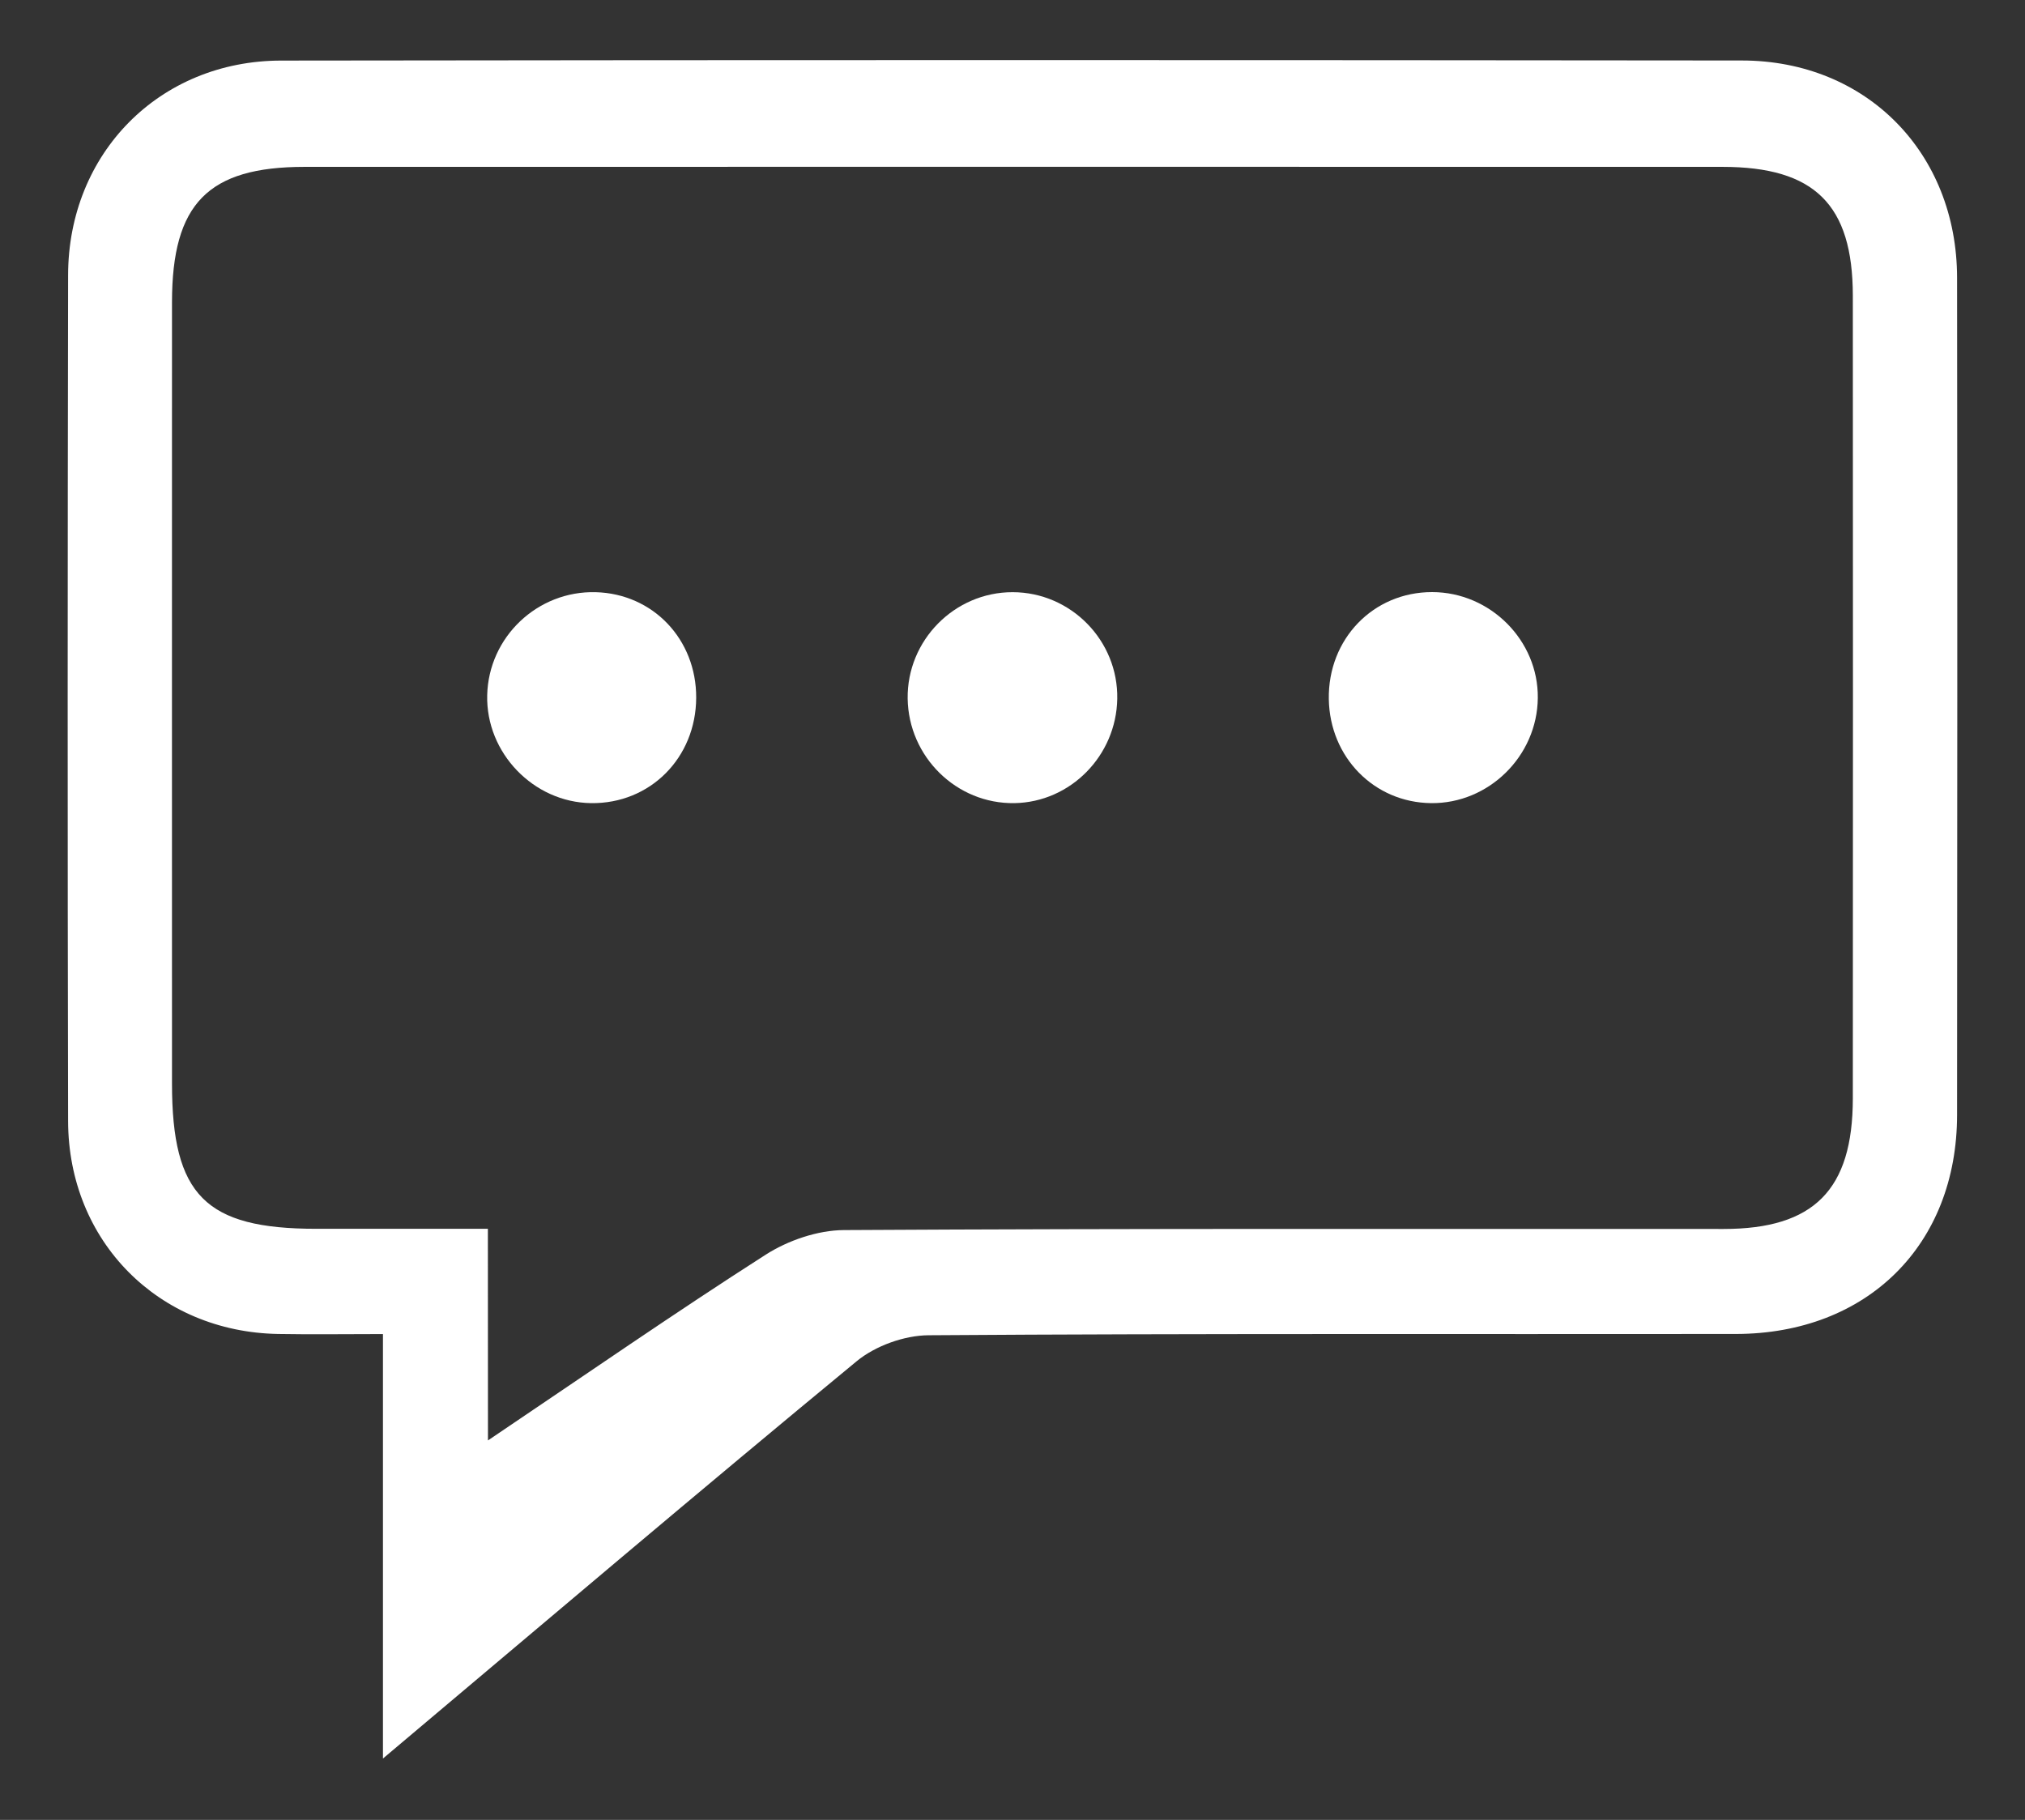 <?xml version="1.0" encoding="utf-8"?>
<!-- Generator: Adobe Illustrator 23.0.6, SVG Export Plug-In . SVG Version: 6.00 Build 0)  -->
<svg version="1.1" id="Layer_1" xmlns="http://www.w3.org/2000/svg" xmlns:xlink="http://www.w3.org/1999/xlink" x="0px" y="0px"
	 viewBox="0 0 237 213" style="enable-background:new 0 0 237 213;" xml:space="preserve">
<rect x="0" y="0" width="237" height="213" fill="#333333" stroke="none"/>
<style type="text/css">
	.st0{fill:#FFFFFF;}
</style>
<path class="st0" d="M44.82,205.82c0-17.18,0-33.08,0-49.68c-4.39,0-8.33,0.06-12.26-0.01c-14.01-0.24-24.56-10.85-24.59-24.92
	c-0.07-33-0.06-65.99,0-98.99C7.98,17.96,18.65,7.11,32.9,7.09c57-0.08,113.99-0.07,170.99-0.01c14.55,0.02,25.14,10.81,25.16,25.42
	c0.04,32.66,0.03,65.33,0,97.99c-0.01,15.21-10.51,25.62-25.89,25.64c-31.5,0.04-63-0.07-94.49,0.15c-2.84,0.02-6.23,1.24-8.42,3.05
	C82.01,174.37,63.99,189.68,44.82,205.82z M57.11,168.59c11.49-7.74,21.88-14.94,32.52-21.75c2.62-1.67,6.07-2.85,9.14-2.87
	c34.32-0.2,68.64-0.12,102.96-0.13c10.57,0,15.11-4.59,15.12-15.26c0.02-31.32,0.02-62.64,0-93.97
	c-0.01-10.66-4.47-15.08-15.26-15.08c-55.31-0.01-110.63-0.01-165.94,0c-11.31,0-15.51,4.31-15.52,15.82
	c-0.01,30.49,0,60.98,0,91.47c0,13.07,3.91,17,16.88,17c6.58,0,13.15,0,20.09,0C57.11,152.3,57.11,159.89,57.11,168.59z"/>
<path class="st0" d="M118.52,69.31c6.82,0.01,12.37,5.67,12.24,12.49c-0.12,6.66-5.48,12.09-12.03,12.2
	c-6.77,0.11-12.4-5.41-12.5-12.24C106.14,74.95,111.71,69.3,118.52,69.31z"/>
<path class="st0" d="M69.18,94c-6.74-0.09-12.32-5.88-12.16-12.63c0.16-6.81,5.88-12.24,12.7-12.06
	c6.71,0.18,11.79,5.52,11.76,12.36C81.45,88.71,76.08,94.09,69.18,94z"/>
<path class="st0" d="M167.62,69.3c6.8,0.01,12.44,5.66,12.36,12.4c-0.07,6.8-5.75,12.38-12.5,12.3
	c-6.66-0.08-11.85-5.37-11.96-12.18C155.41,74.79,160.72,69.29,167.62,69.3z"/>
</svg>
